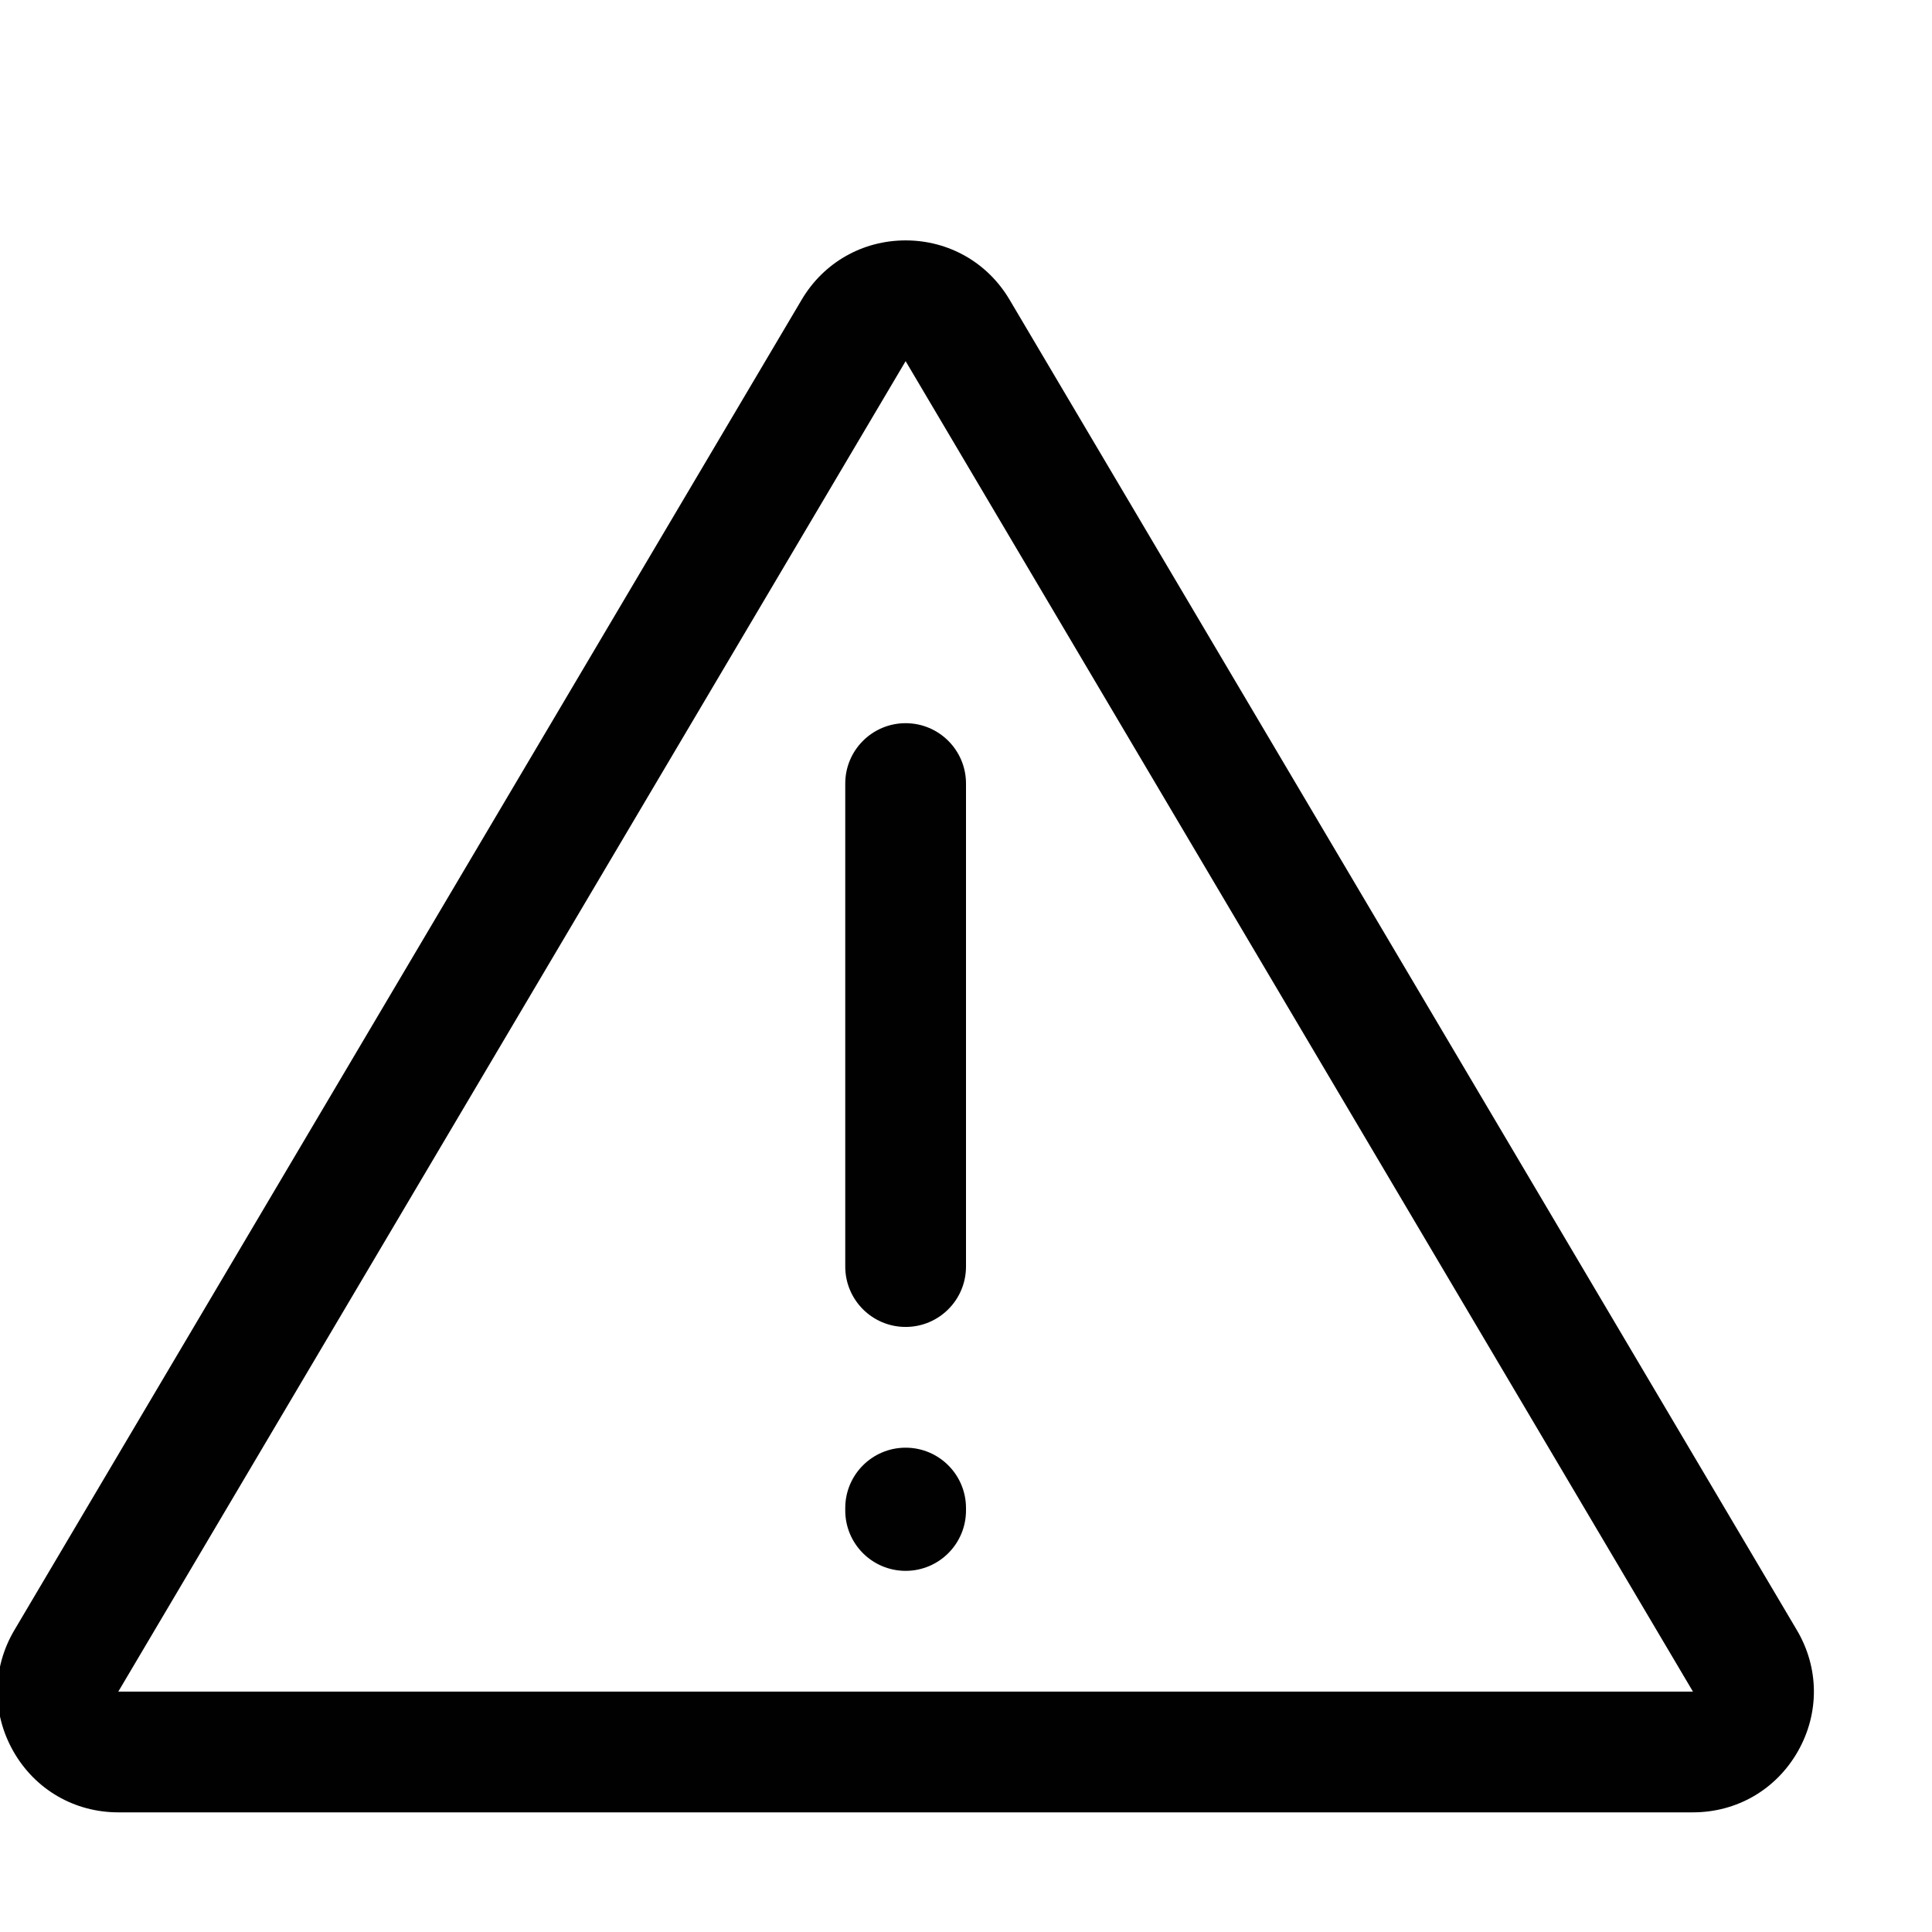 <?xml version="1.0" encoding="utf-8"?>
<!-- Generator: Adobe Illustrator 21.0.0, SVG Export Plug-In . SVG Version: 6.00 Build 0)  -->
<svg version="1.1" id="Layer_1" xmlns="http://www.w3.org/2000/svg" xmlns:xlink="http://www.w3.org/1999/xlink" x="0px" y="0px"
	 viewBox="0 0 800 800" enable-background="new 0 0 800 800" xml:space="preserve">
<path fill="#010101" d="M744.042,674.992L418.03,124.081C408.938,108.717,392.853,99.544,375,99.544
	s-33.938,9.172-43.03,24.536h0.001L5.957,674.992c-9.263,15.653-9.413,34.431-0.403,50.231
	c9.009,15.8,25.246,25.232,43.435,25.232h652.023c18.188,0,34.426-9.433,43.435-25.232
	C753.456,709.423,753.306,690.645,744.042,674.992z M701.012,700.456H48.988h-0.001L375,149.544
	l326.012,550.911C701.012,700.455,701.012,700.455,701.012,700.456z M375,299.456
	c13.807,0,25,11.193,25,25v200c0,13.807-11.193,25-25,25s-25-11.193-25-25v-200
	C350,310.648,361.193,299.456,375,299.456z M400,624.456v1c0,13.807-11.193,25-25,25s-25-11.193-25-25v-1
	c0-13.807,11.193-25,25-25S400,610.648,400,624.456z"/>
</svg>
